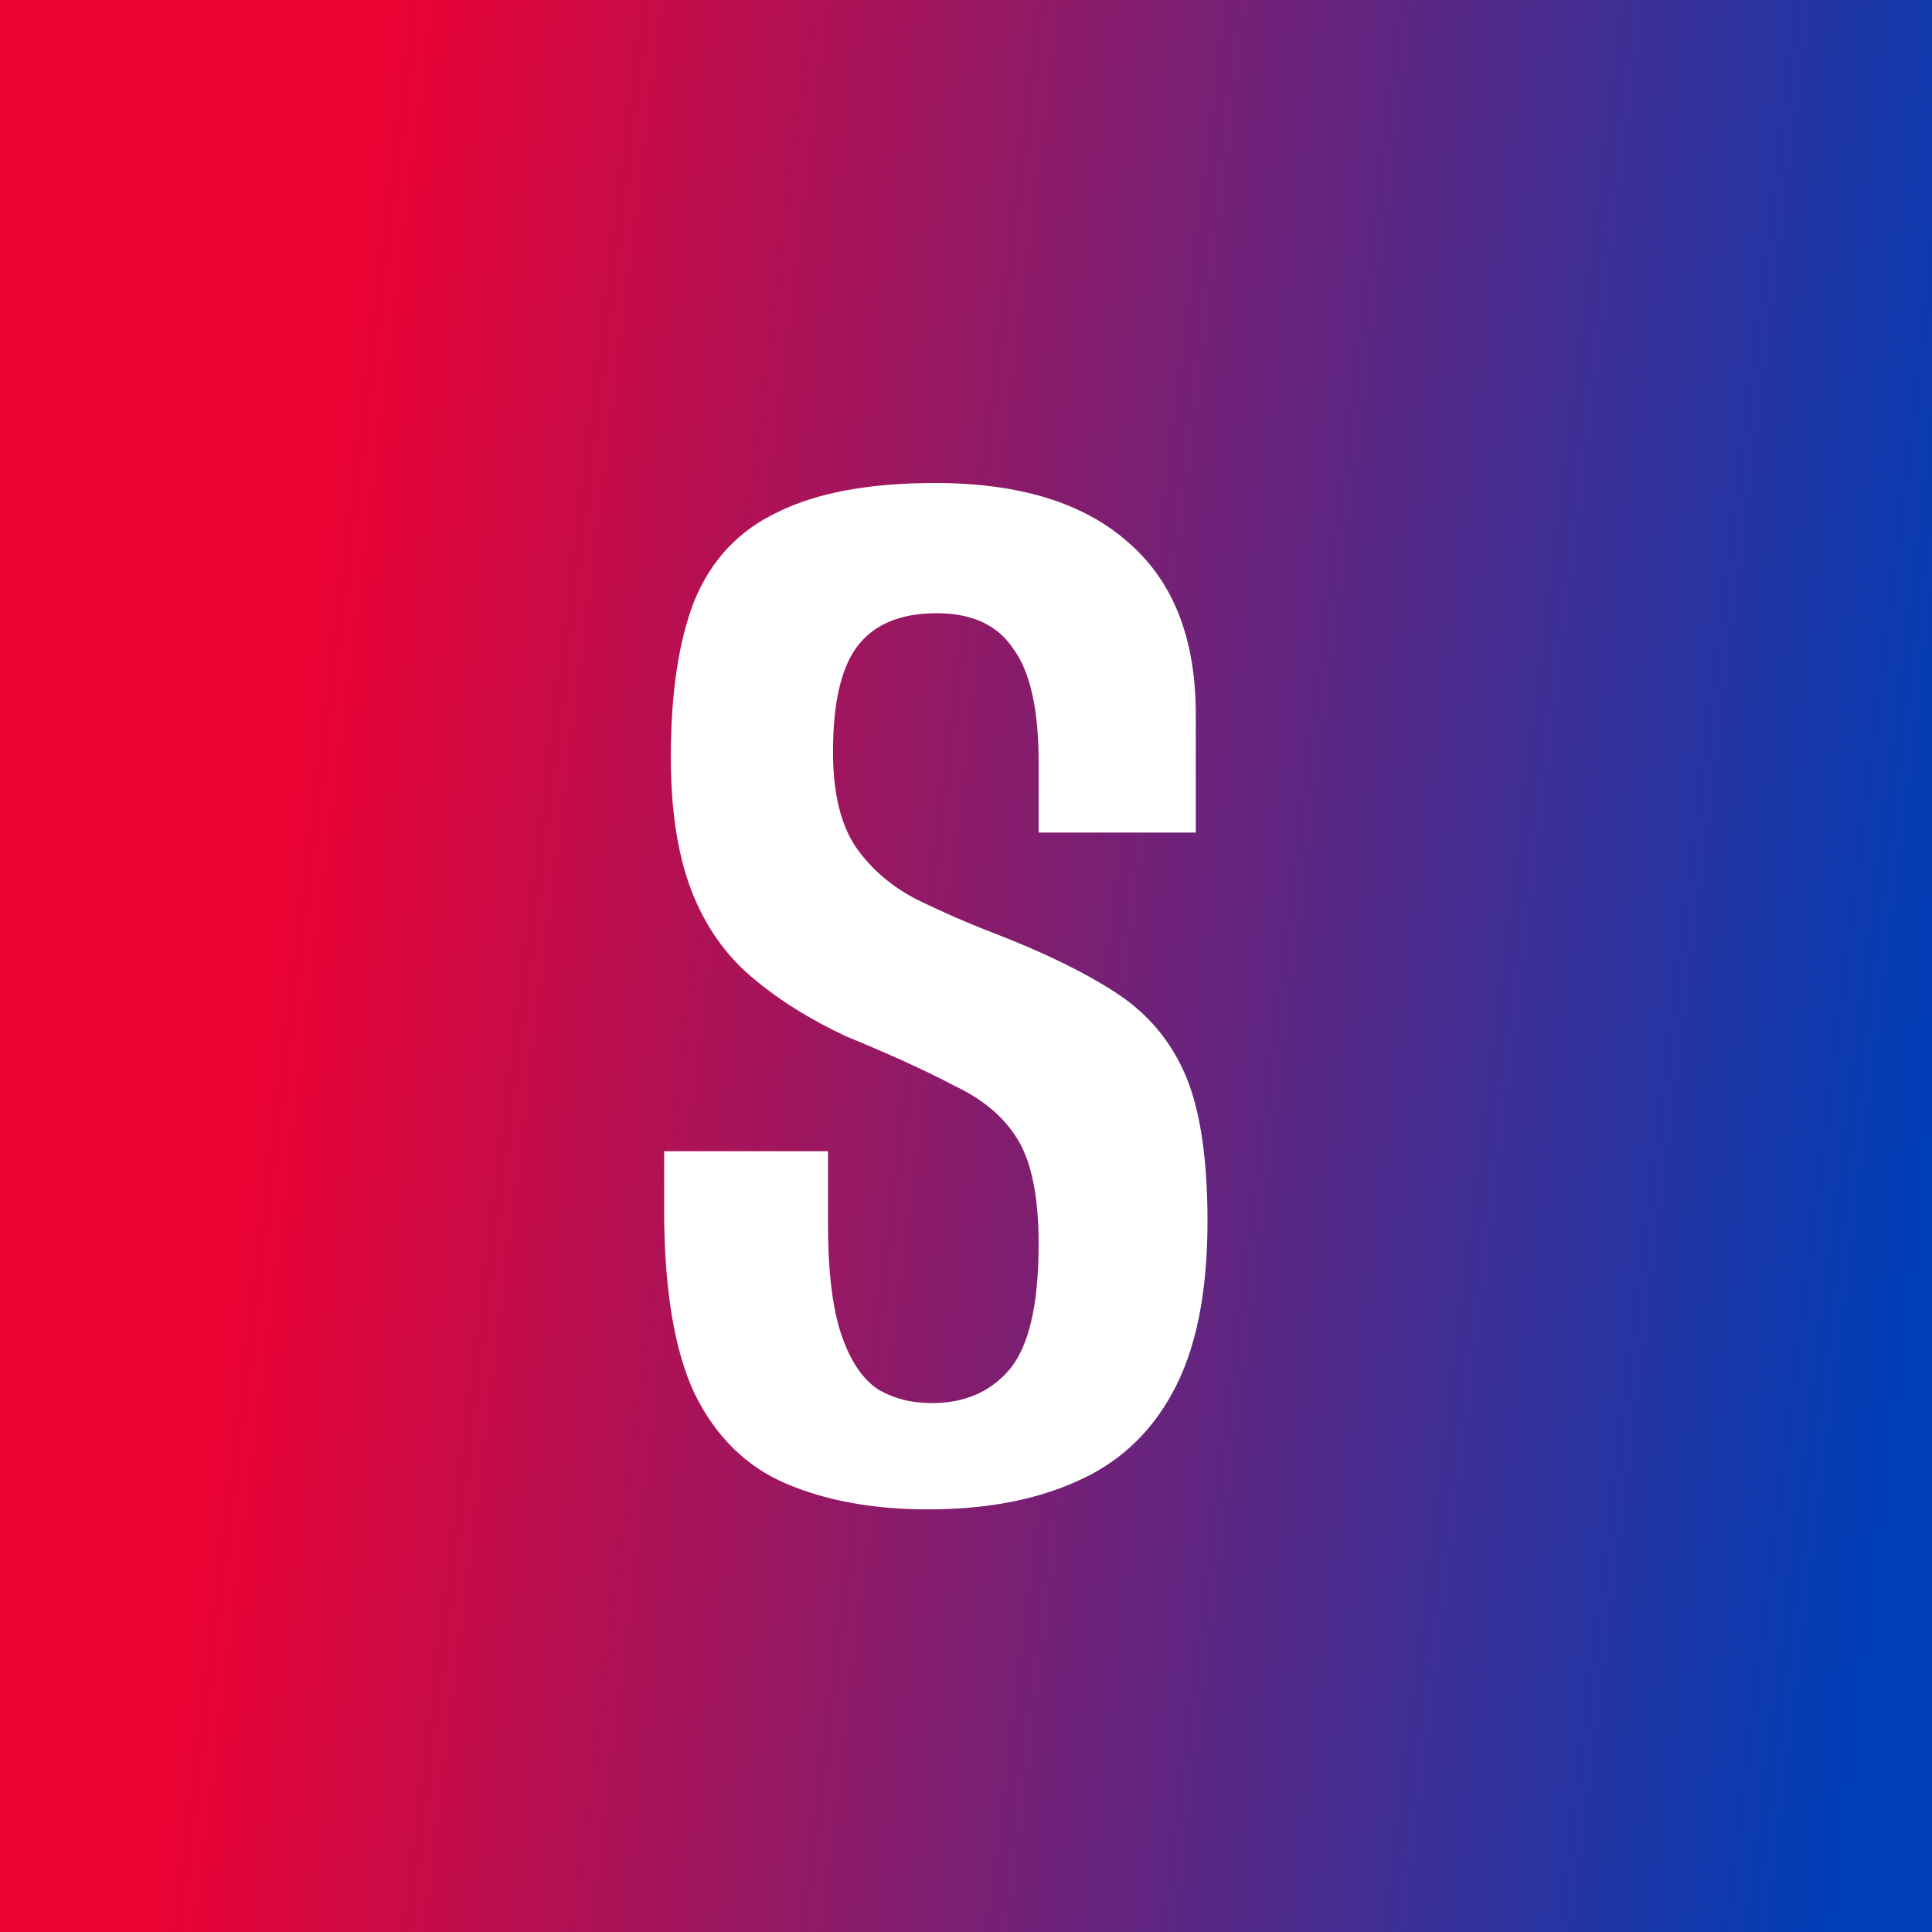 <svg width="32" height="32" viewBox="0 0 32 32" fill="none" xmlns="http://www.w3.org/2000/svg">
<rect x="0" y="0" width="32" height="32" fill="#333333" stroke="none"/>
<rect width="32" height="32" fill="url(#paint0_linear_679_61)"/>
<path d="M15.375 25C14.471 25 13.686 24.858 13.021 24.574C12.357 24.291 11.849 23.789 11.498 23.07C11.166 22.351 11 21.339 11 20.033V19.068C11.443 19.068 11.895 19.068 12.357 19.068C12.819 19.068 13.271 19.068 13.714 19.068V20.26C13.714 21.055 13.788 21.67 13.935 22.105C14.083 22.54 14.286 22.843 14.545 23.013C14.803 23.165 15.098 23.24 15.431 23.24C15.966 23.24 16.391 23.061 16.705 22.701C17.037 22.323 17.203 21.623 17.203 20.601C17.203 19.844 17.092 19.277 16.871 18.898C16.649 18.52 16.299 18.217 15.819 17.99C15.357 17.744 14.757 17.47 14.018 17.167C13.409 16.883 12.883 16.552 12.44 16.174C11.997 15.795 11.665 15.313 11.443 14.726C11.222 14.14 11.111 13.411 11.111 12.541C11.111 11.481 11.24 10.62 11.498 9.958C11.775 9.277 12.237 8.785 12.883 8.482C13.529 8.161 14.397 8 15.486 8C16.889 8 17.96 8.331 18.698 8.993C19.437 9.637 19.806 10.583 19.806 11.831V13.79C19.381 13.79 18.948 13.79 18.505 13.79C18.08 13.79 17.646 13.79 17.203 13.79V12.626C17.203 11.756 17.065 11.131 16.788 10.753C16.529 10.356 16.105 10.157 15.514 10.157C14.905 10.157 14.461 10.346 14.185 10.725C13.926 11.084 13.797 11.661 13.797 12.456C13.797 13.137 13.926 13.667 14.185 14.045C14.443 14.405 14.775 14.688 15.181 14.896C15.606 15.105 16.04 15.294 16.483 15.464C17.314 15.786 17.988 16.117 18.505 16.457C19.021 16.798 19.4 17.252 19.64 17.82C19.88 18.387 20 19.191 20 20.232C20 21.424 19.806 22.37 19.419 23.07C19.049 23.751 18.514 24.243 17.812 24.546C17.129 24.849 16.317 25 15.375 25Z" fill="white"/>
<defs>
<linearGradient id="paint0_linear_679_61" x1="6.328" y1="9.62149e-06" x2="33.851" y2="3.406" gradientUnits="userSpaceOnUse">
<stop stop-color="#ED0233"/>
<stop offset="1" stop-color="#003EB7"/>
</linearGradient>
</defs>
</svg>
